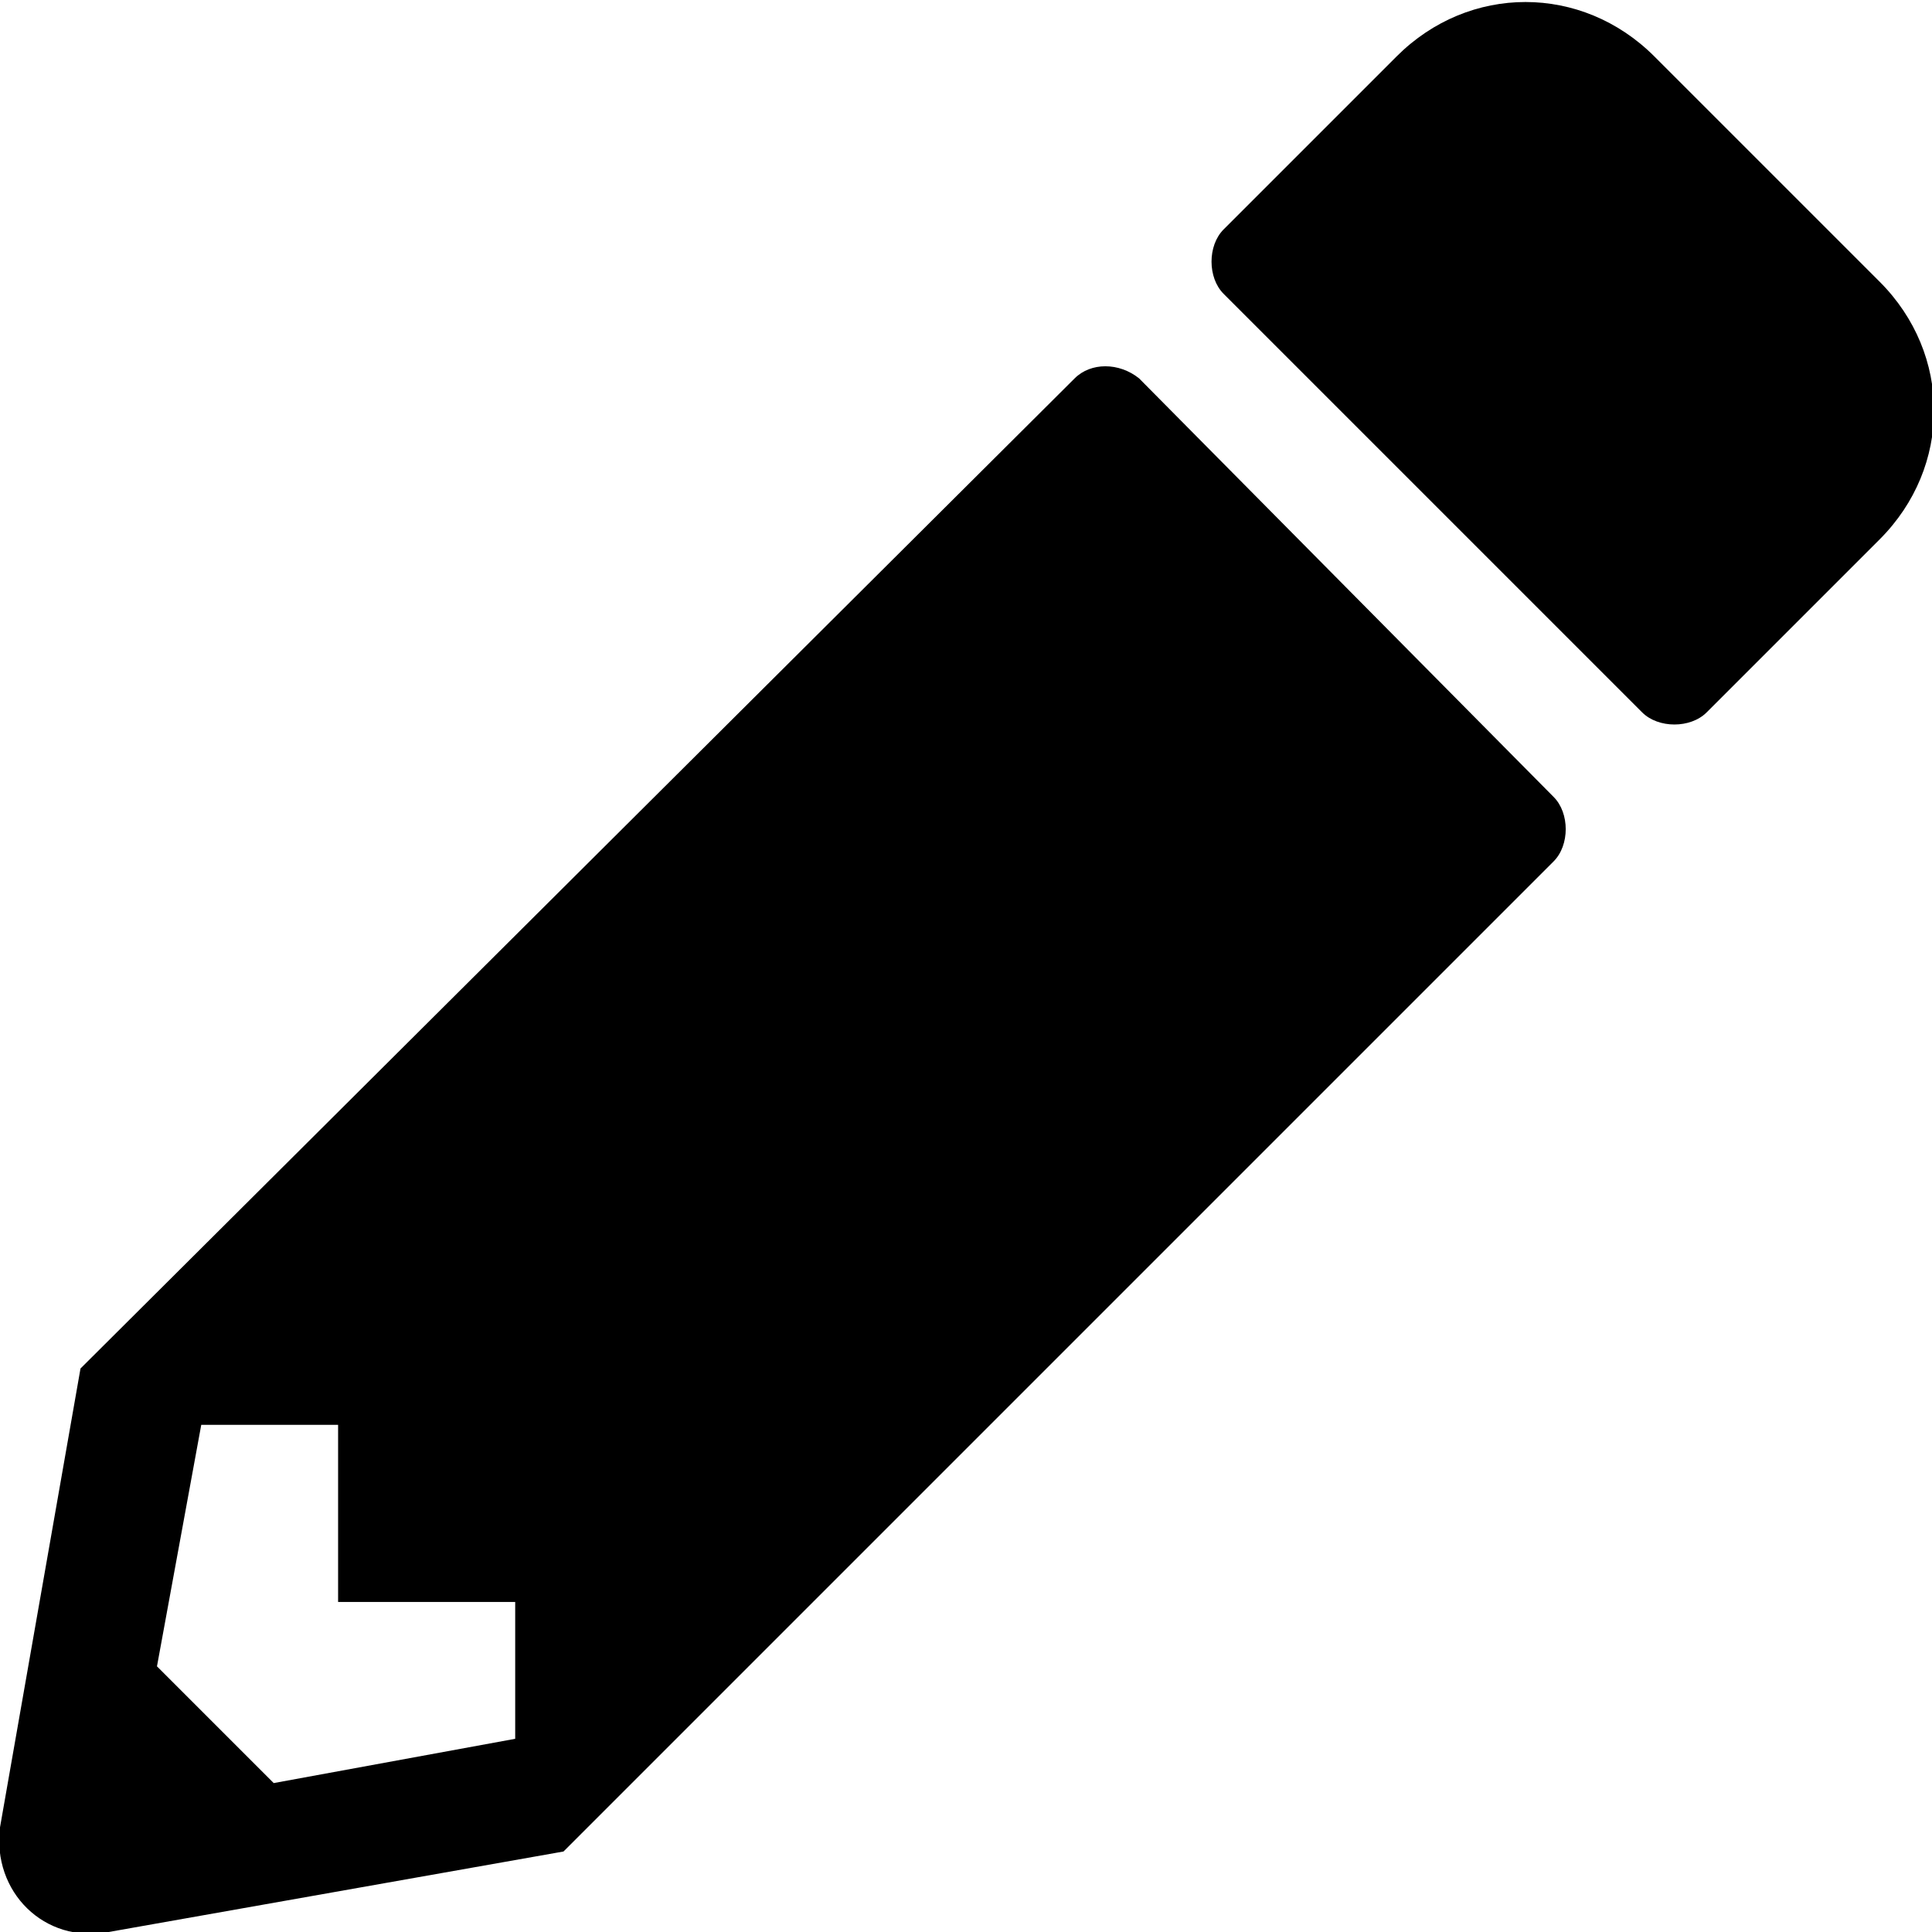 <svg enable-background="new 0 0 48 48" viewBox="0 0 48 48" xmlns="http://www.w3.org/2000/svg"><path d="m46.7 13.4-4.3 4.3c-.4.4-1.2.4-1.6 0l-10.4-10.4c-.4-.4-.4-1.2 0-1.6l4.3-4.3c1.8-1.8 4.6-1.8 6.4 0l5.6 5.6c1.8 1.8 1.8 4.6 0 6.4zm-20-4-24.7 24.6-2 11.4c-.2 1.6 1.1 2.9 2.7 2.6l11.3-2 24.6-24.6c.4-.4.4-1.2 0-1.6l-10.3-10.4c-.5-.4-1.2-.4-1.6 0zm-18.4 30.4h4.5v3.4l-6 1.1-2.9-2.9 1.1-6h3.4v4.4z"/></svg>